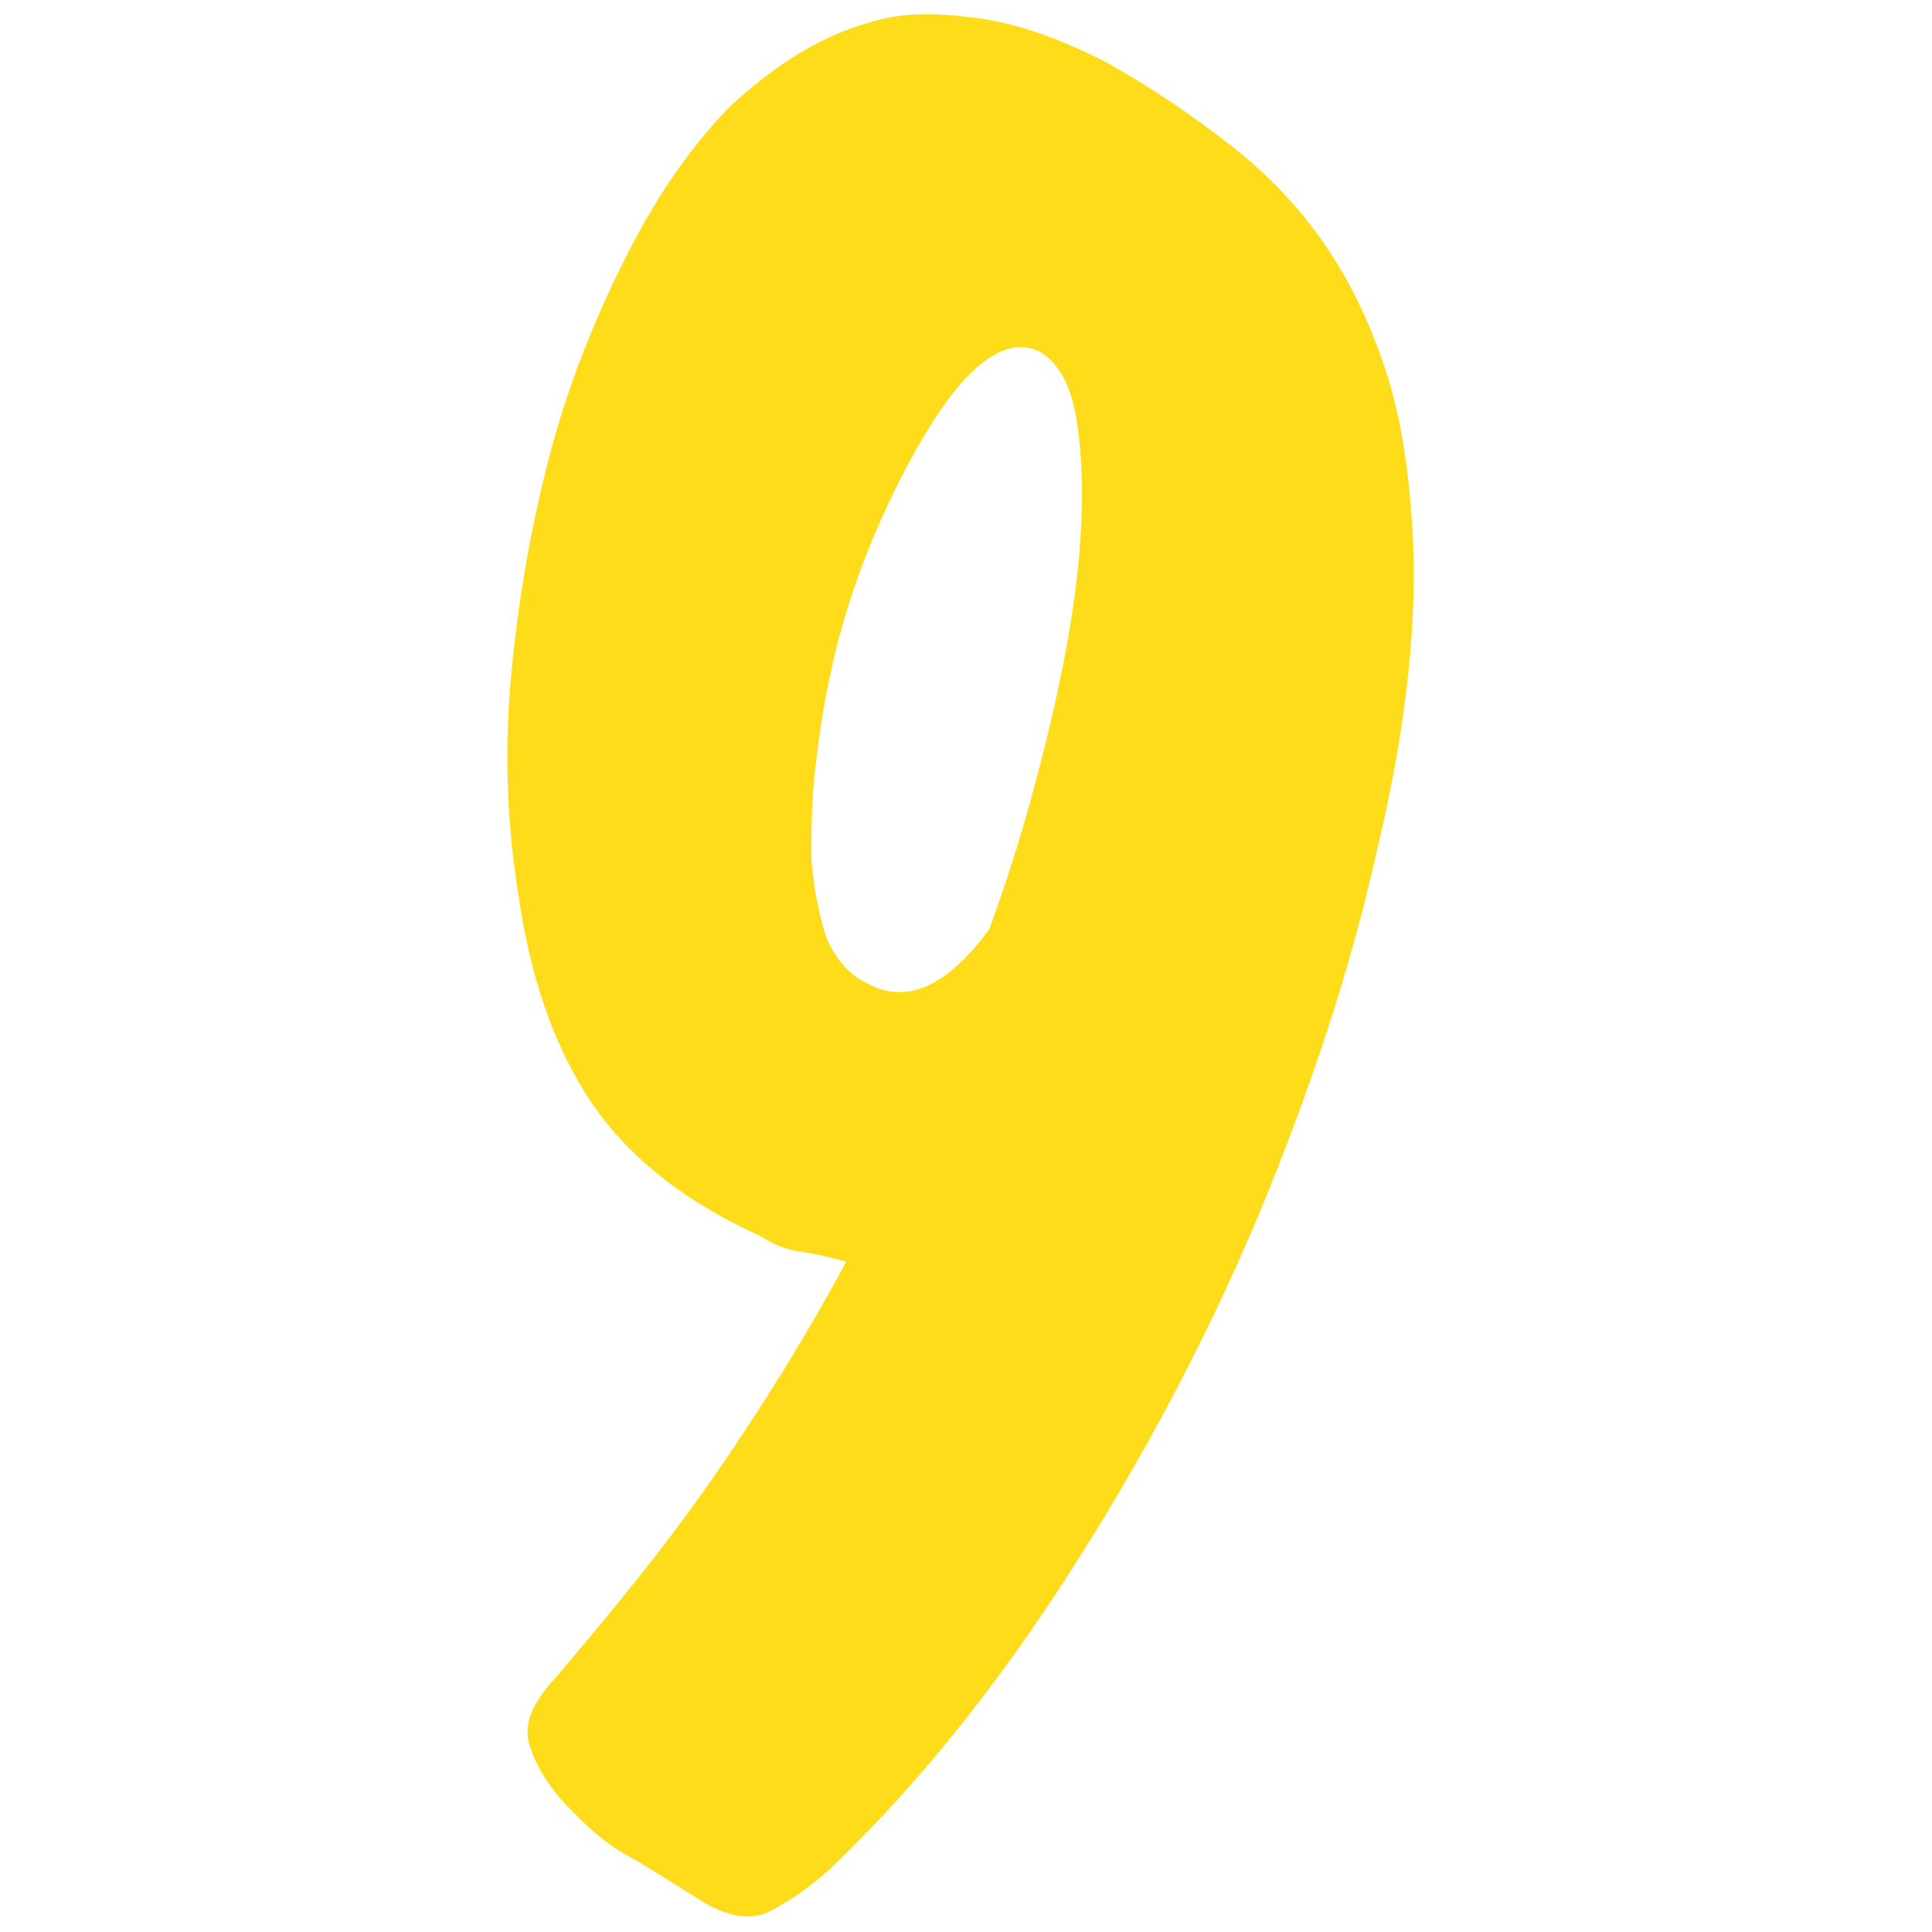 <?xml version="1.0" encoding="utf-8"?>
<svg version="1.1" xmlns="http://www.w3.org/2000/svg" xmlns:xlink="http://www.w3.org/1999/xlink" x="0px" y="0px"
	 viewBox="0 0 100 100" style="enable-background:new 0 0 100 100;" xml:space="preserve">
	 <path
        d="M41.5 64.8c-.8-.1-1.5-.4-2.1-.8-4-1.8-7-4.2-8.9-7.1-1.9-2.9-3.1-6.5-3.7-10.8-.6-3.8-.7-7.7-.3-11.6.4-4 1.1-7.8 2.1-11.5 1-3.6 2.4-7 4-10.1 1.6-3.1 3.4-5.6 5.3-7.5 1-.9 2.1-1.8 3.4-2.6C42.6 2 44 1.4 45.6 1S49 .7 51 1c1.9.3 4.1 1.1 6.4 2.3 2.3 1.3 4.5 2.8 6.4 4.3 1.9 1.5 3.5 3.2 4.8 5.1 1.3 1.9 2.3 4 3.1 6.4.8 2.4 1.2 5.1 1.4 8.1.3 4.9-.3 10.4-1.8 16.7-1.4 6.3-3.5 12.6-6.2 19.1-2.7 6.4-6 12.6-9.8 18.5-3.8 5.9-7.9 11-12.3 15.2-1.2 1.1-2.3 1.8-3.3 2.3-1 .4-2.2.2-3.7-.8-1.3-.8-2.5-1.6-3.6-2.2-1.1-.6-2.2-1.6-3.3-2.8-.8-.9-1.4-1.9-1.7-2.9-.3-1 .1-2.1 1.3-3.4 2.9-3.4 5.7-6.8 8.2-10.4 2.5-3.6 4.8-7.3 6.9-11.2-.8-.2-1.5-.4-2.3-.5zm12.9-27.5c.8-3.4 1.3-6.4 1.5-9.1.2-2.6.1-4.8-.2-6.6-.3-1.8-1-2.9-1.9-3.4-.8-.4-1.7-.3-2.7.4-1 .7-1.9 1.8-2.8 3.2-.9 1.4-1.8 3.1-2.7 5.1-.9 2-1.6 4-2.2 6.2-.5 2-.9 4-1.1 5.9-.3 2-.3 3.8-.3 5.4.1 1.6.4 3 .8 4.2.5 1.1 1.2 1.9 2.1 2.3 2 1.1 4.1.2 6.3-2.8 1.4-3.8 2.4-7.4 3.2-10.8z"
        fill="#ffdc1a"
      />
    </svg>